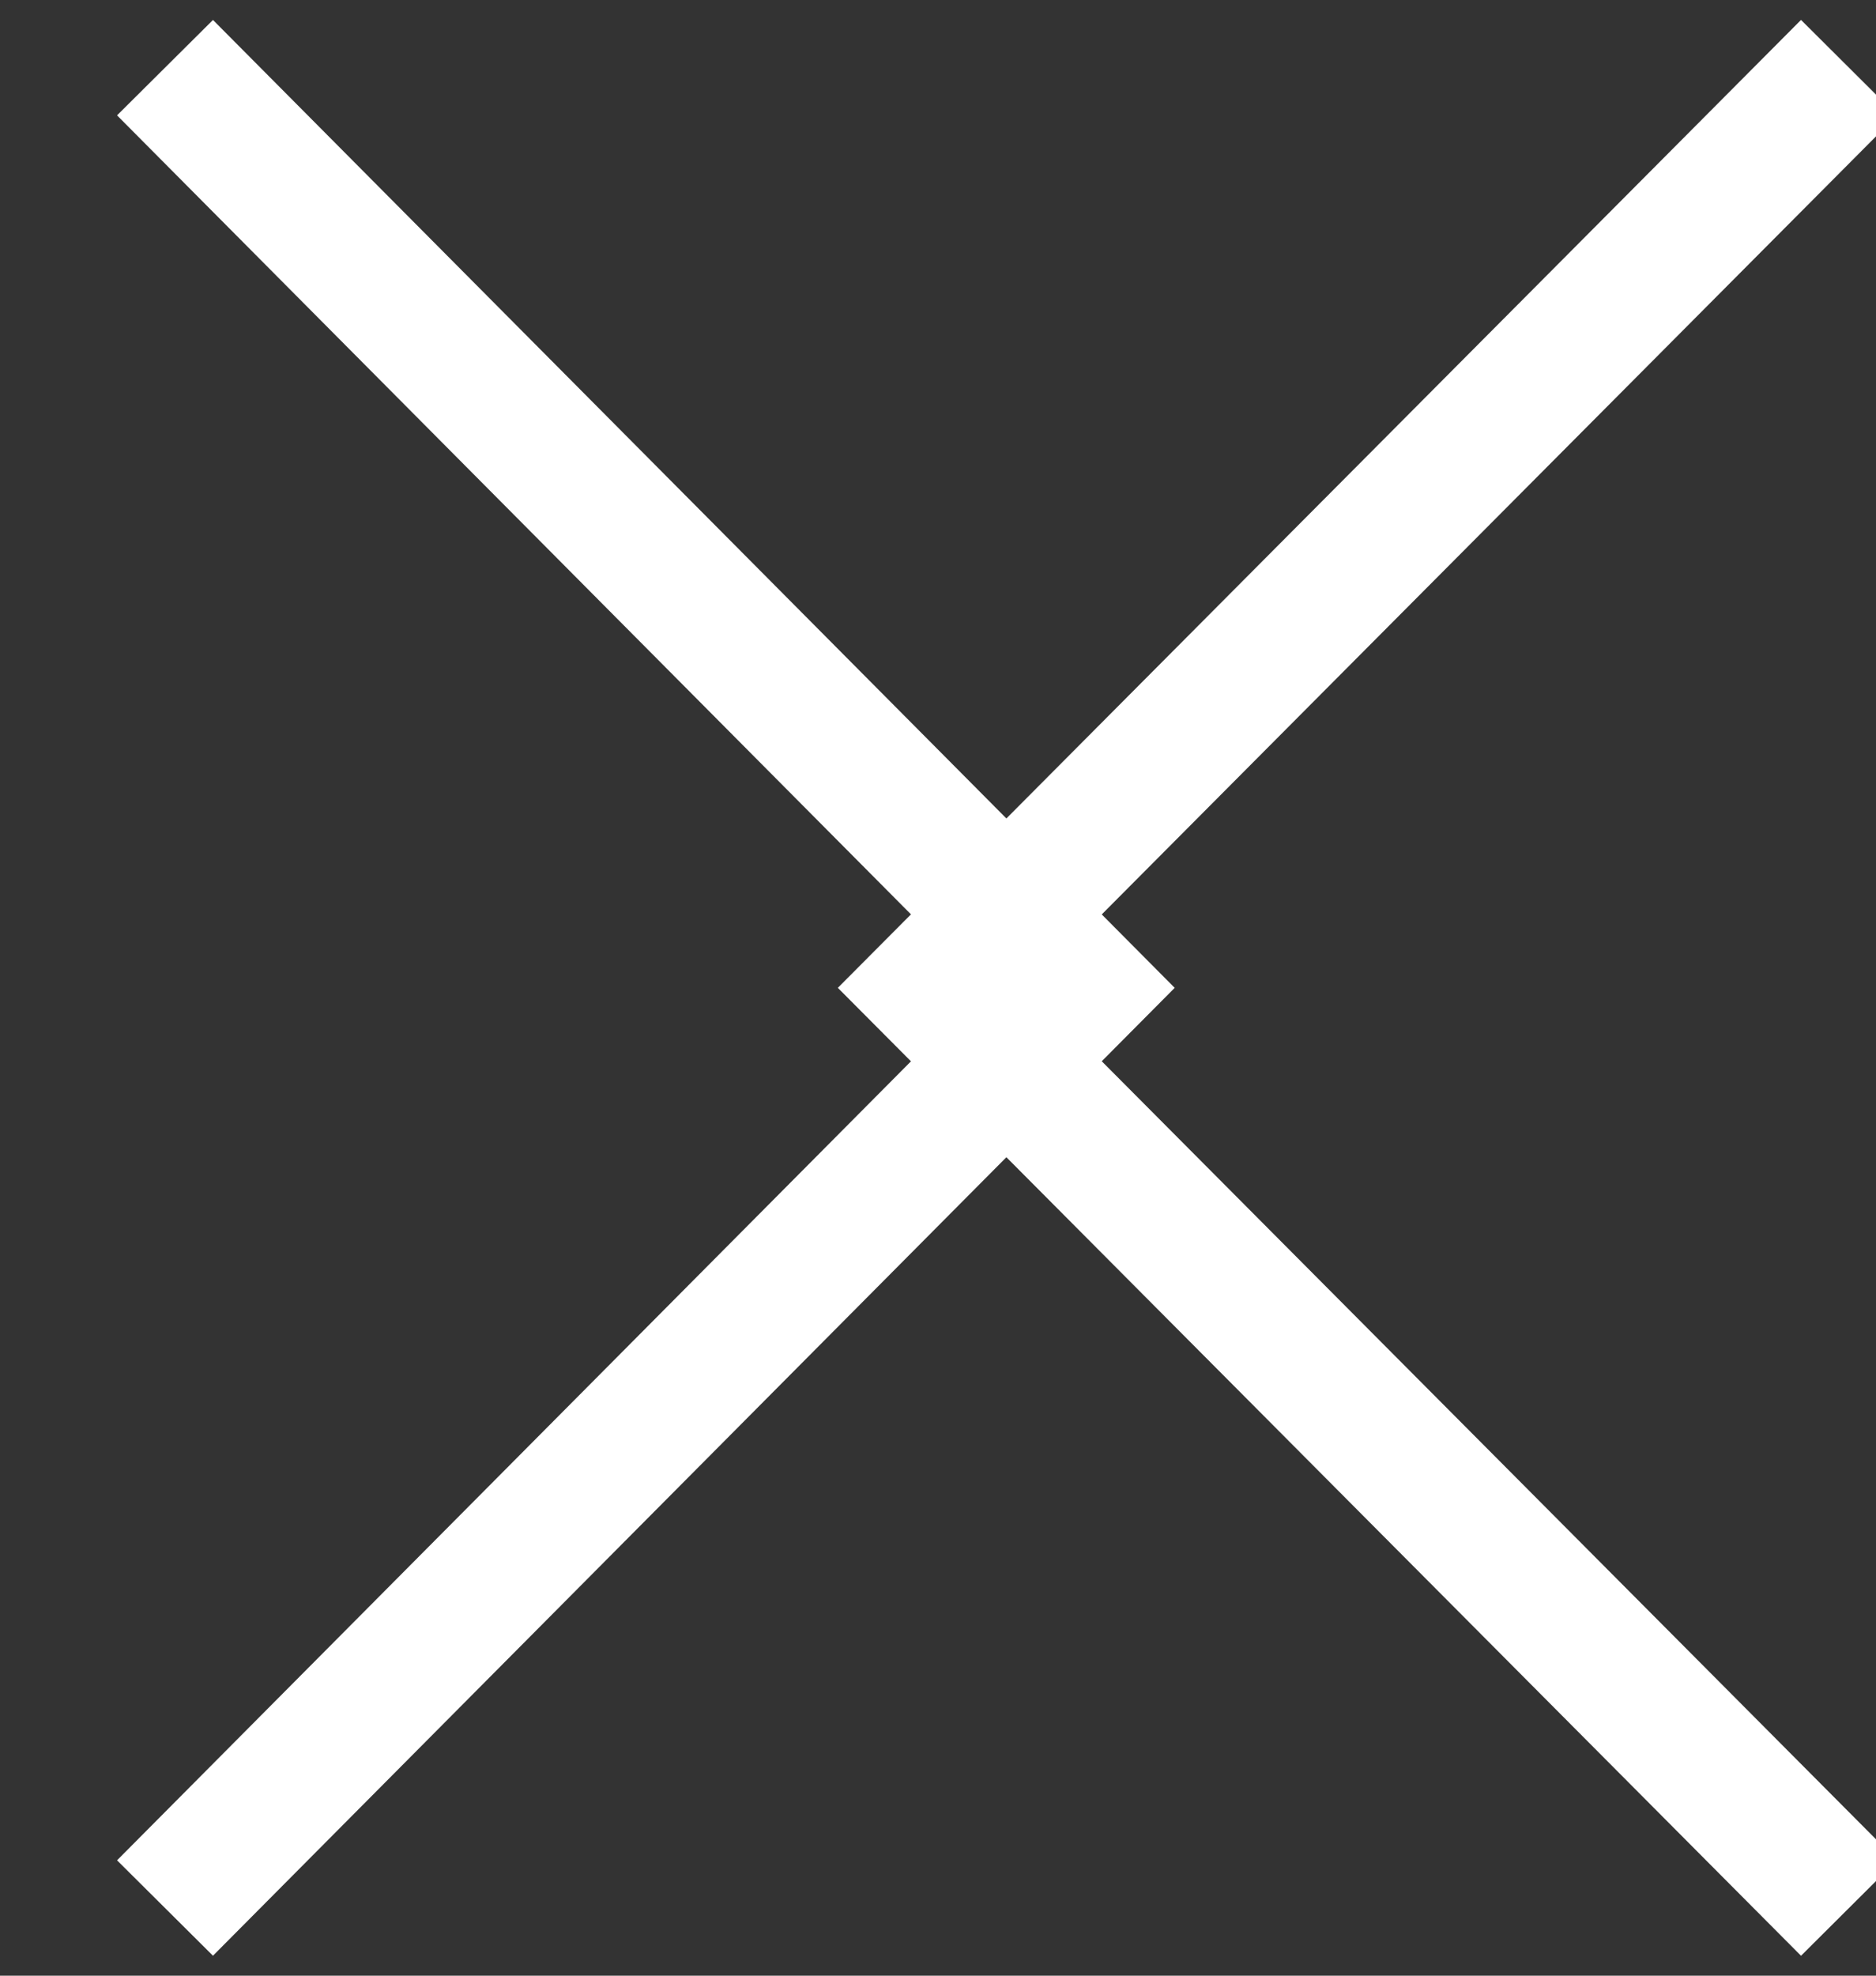 <svg id="X" xmlns="http://www.w3.org/2000/svg" width="13.87" height="14.6" viewBox="0 0 13.87 14.6">
  <rect x="0" y="0" width="13.87" height="14.6" fill="#333333" stroke="none"/>
  <defs>
    <style>
      .cls-1 {
        fill: none;
        stroke: #fff;
        stroke-width: 1px;
        fill-rule: evenodd;
      }
    </style>
  </defs>
  <path class="cls-1" d="M1249.44,13252l6.76,6.8-6.76,6.8" transform="translate(-1248.22 -13251.5)"/>
  <path class="cls-1" d="M1261.89,13252l-6.77,6.8,6.77,6.8" transform="translate(-1248.22 -13251.5)"/>
</svg>
